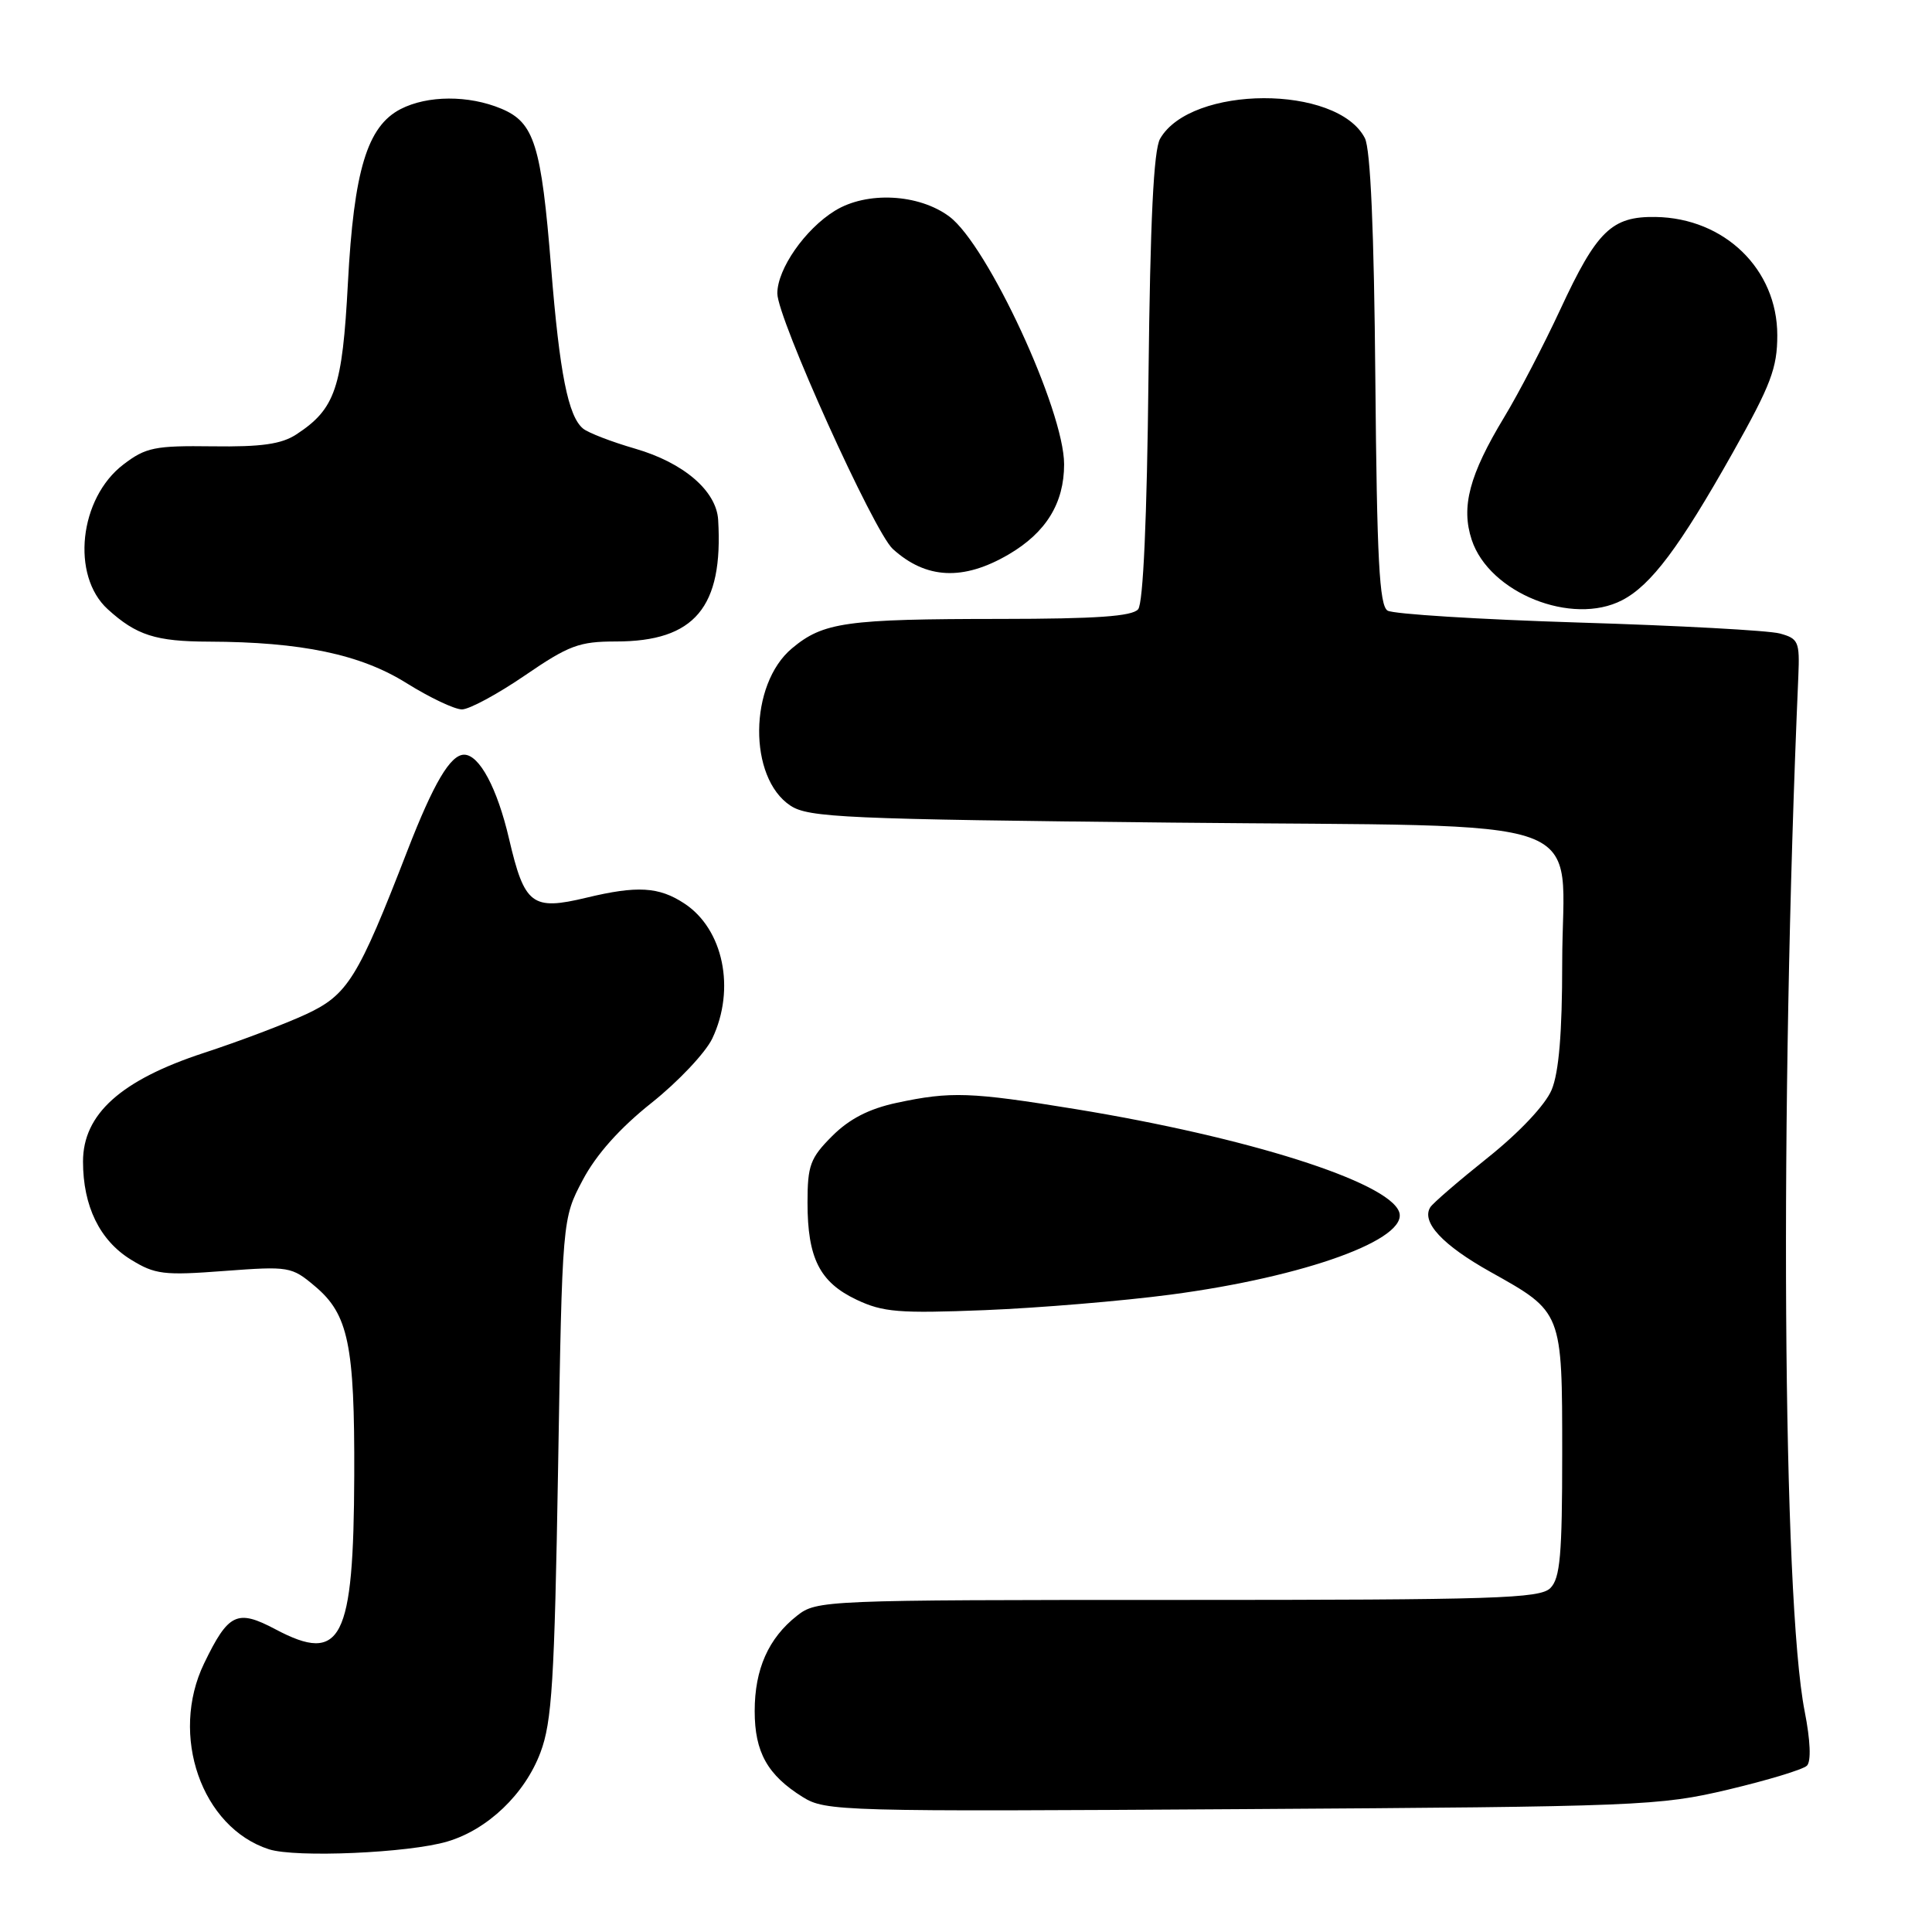 <?xml version="1.0" encoding="UTF-8" standalone="no"?>
<!DOCTYPE svg PUBLIC "-//W3C//DTD SVG 1.1//EN" "http://www.w3.org/Graphics/SVG/1.1/DTD/svg11.dtd" >
<svg xmlns="http://www.w3.org/2000/svg" xmlns:xlink="http://www.w3.org/1999/xlink" version="1.1" viewBox="0 0 256 256">
 <g >
 <path fill="currentColor"
d=" M 59.28 244.01 C 64.62 242.43 69.54 237.73 71.61 232.22 C 73.14 228.17 73.47 222.80 73.95 194.50 C 74.50 161.50 74.50 161.50 77.21 156.37 C 78.99 153.00 82.11 149.49 86.34 146.13 C 89.87 143.32 93.49 139.48 94.38 137.61 C 97.50 131.05 95.85 123.10 90.67 119.71 C 87.31 117.50 84.43 117.33 77.70 118.95 C 70.49 120.68 69.50 119.92 67.45 111.14 C 65.89 104.44 63.52 100.00 61.50 100.00 C 59.68 100.00 57.46 103.76 53.99 112.70 C 47.42 129.66 46.08 131.82 40.56 134.39 C 37.78 135.68 31.68 137.99 27.00 139.52 C 16.02 143.12 11.00 147.63 11.00 153.91 C 11.00 159.81 13.21 164.35 17.32 166.89 C 20.54 168.88 21.69 169.02 29.71 168.41 C 38.30 167.77 38.64 167.82 41.74 170.44 C 46.16 174.15 47.00 178.19 46.94 195.50 C 46.86 217.37 45.25 220.53 36.50 215.89 C 31.42 213.20 30.27 213.74 27.05 220.40 C 22.44 229.92 26.71 242.16 35.64 245.04 C 39.18 246.18 54.18 245.53 59.28 244.01 Z  M 229.00 237.13 C 234.22 235.89 238.92 234.47 239.43 233.96 C 240.00 233.39 239.89 230.63 239.13 226.77 C 236.20 211.88 235.80 146.93 238.29 89.58 C 238.48 85.02 238.30 84.61 235.83 83.94 C 234.37 83.54 222.38 82.89 209.19 82.49 C 196.01 82.08 184.61 81.37 183.86 80.91 C 182.77 80.24 182.45 74.10 182.24 50.29 C 182.07 30.51 181.60 19.76 180.85 18.30 C 177.19 11.20 157.80 11.27 153.72 18.38 C 152.86 19.87 152.41 29.20 152.18 49.98 C 151.98 68.68 151.48 79.93 150.81 80.73 C 150.03 81.67 145.23 82.00 132.63 82.01 C 112.08 82.02 109.09 82.44 104.94 85.91 C 99.23 90.68 99.12 103.06 104.75 106.76 C 107.15 108.33 111.99 108.55 155.29 109.00 C 212.84 109.60 207.00 107.49 207.00 127.64 C 207.00 136.87 206.56 142.11 205.60 144.41 C 204.77 146.39 201.35 150.03 197.17 153.37 C 193.30 156.46 189.85 159.43 189.52 159.97 C 188.30 161.93 191.15 164.99 197.52 168.55 C 207.05 173.88 207.00 173.74 207.00 192.65 C 207.00 206.05 206.73 209.13 205.43 210.43 C 204.04 211.81 198.18 212.00 156.06 212.00 C 109.11 212.00 108.22 212.04 105.61 214.09 C 101.82 217.07 100.00 221.17 100.00 226.73 C 100.00 232.18 101.70 235.21 106.37 238.12 C 109.39 240.00 111.39 240.06 164.50 239.72 C 217.36 239.39 219.87 239.29 229.00 237.13 Z  M 155.15 171.54 C 172.98 169.18 186.77 164.17 185.38 160.55 C 183.85 156.57 165.31 150.69 142.50 146.96 C 128.59 144.69 125.98 144.60 118.82 146.13 C 115.14 146.92 112.54 148.26 110.27 150.53 C 107.36 153.44 107.00 154.42 107.00 159.35 C 107.00 166.71 108.61 169.90 113.48 172.21 C 117.00 173.88 119.11 174.05 130.50 173.60 C 137.65 173.31 148.74 172.39 155.15 171.54 Z  M 69.55 89.50 C 75.38 85.51 76.75 85.00 81.61 85.00 C 92.05 85.00 95.85 80.48 95.16 68.89 C 94.93 65.04 90.58 61.31 84.16 59.45 C 81.05 58.55 77.94 57.35 77.26 56.79 C 75.29 55.17 74.15 49.47 73.03 35.50 C 71.72 19.16 70.80 16.23 66.42 14.40 C 62.09 12.59 56.64 12.62 53.07 14.46 C 48.66 16.75 46.89 22.58 46.10 37.50 C 45.36 51.44 44.43 54.18 39.27 57.56 C 37.30 58.85 34.64 59.23 28.17 59.14 C 20.52 59.04 19.32 59.28 16.36 61.54 C 10.49 66.01 9.38 76.26 14.27 80.72 C 18.07 84.18 20.63 85.00 27.68 85.02 C 39.92 85.06 47.77 86.70 53.87 90.52 C 56.93 92.43 60.23 94.00 61.21 94.00 C 62.18 94.00 65.94 91.97 69.55 89.50 Z  M 214.94 79.53 C 218.77 77.55 222.54 72.52 229.59 60.00 C 234.65 51.01 235.50 48.77 235.50 44.42 C 235.50 35.68 228.51 28.89 219.37 28.75 C 213.56 28.66 211.59 30.57 206.75 41.00 C 204.58 45.67 201.24 52.10 199.32 55.27 C 194.69 62.93 193.57 67.16 195.01 71.53 C 197.33 78.57 208.30 82.97 214.94 79.53 Z  M 133.66 73.46 C 138.61 70.56 141.00 66.67 141.00 61.52 C 141.00 54.36 130.86 32.48 125.80 28.70 C 121.74 25.67 114.84 25.32 110.62 27.93 C 106.67 30.37 103.00 35.64 103.00 38.88 C 103.00 42.15 115.79 70.46 118.30 72.74 C 122.71 76.75 127.65 76.98 133.66 73.46 Z "/>
</g>
</svg>